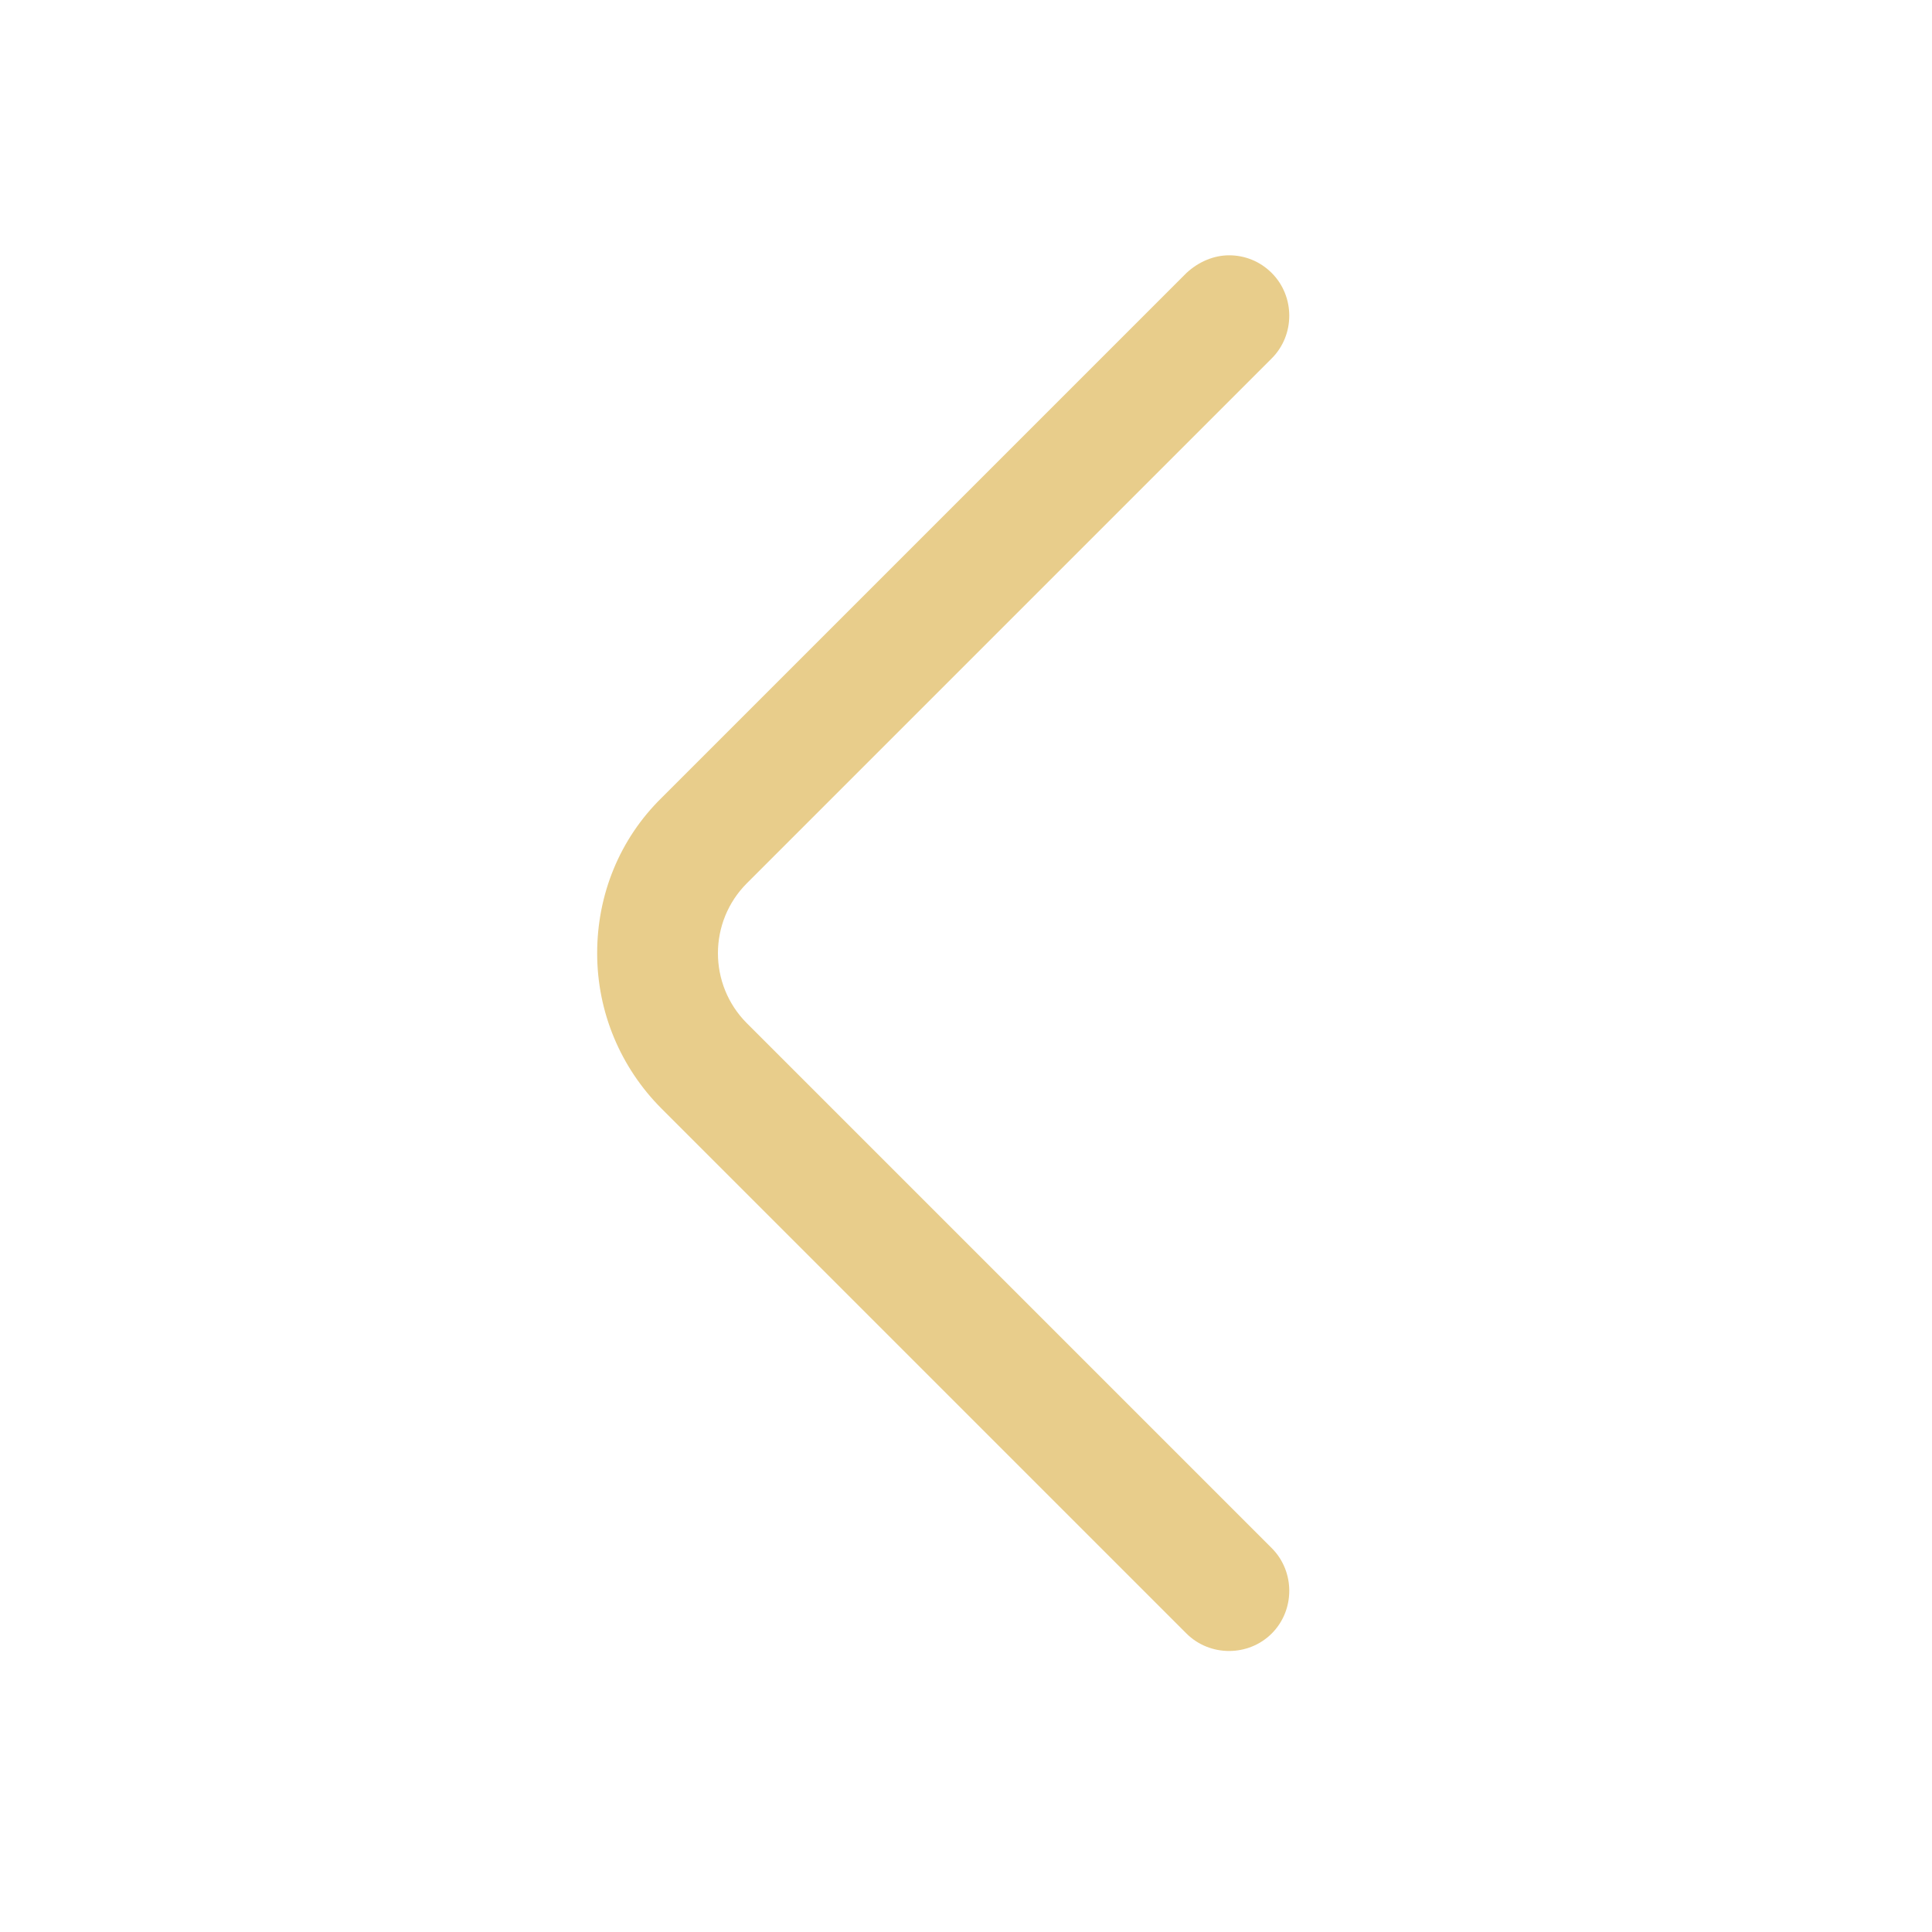 <svg width="55" height="55" viewBox="0 0 55 55" fill="none" xmlns="http://www.w3.org/2000/svg">
<path d="M34.99 7.268C35.425 7.268 35.861 7.429 36.204 7.772C36.869 8.437 36.869 9.537 36.204 10.202L21.263 25.143C20.163 26.243 20.163 28.031 21.263 29.131L36.204 44.072C36.869 44.737 36.869 45.837 36.204 46.502C35.54 47.166 34.44 47.166 33.775 46.502L18.833 31.56C17.665 30.391 17 28.81 17 27.137C17 25.464 17.642 23.883 18.833 22.714L33.775 7.772C34.119 7.452 34.554 7.268 34.99 7.268Z" fill="#E8CD8B"/>
</svg>
